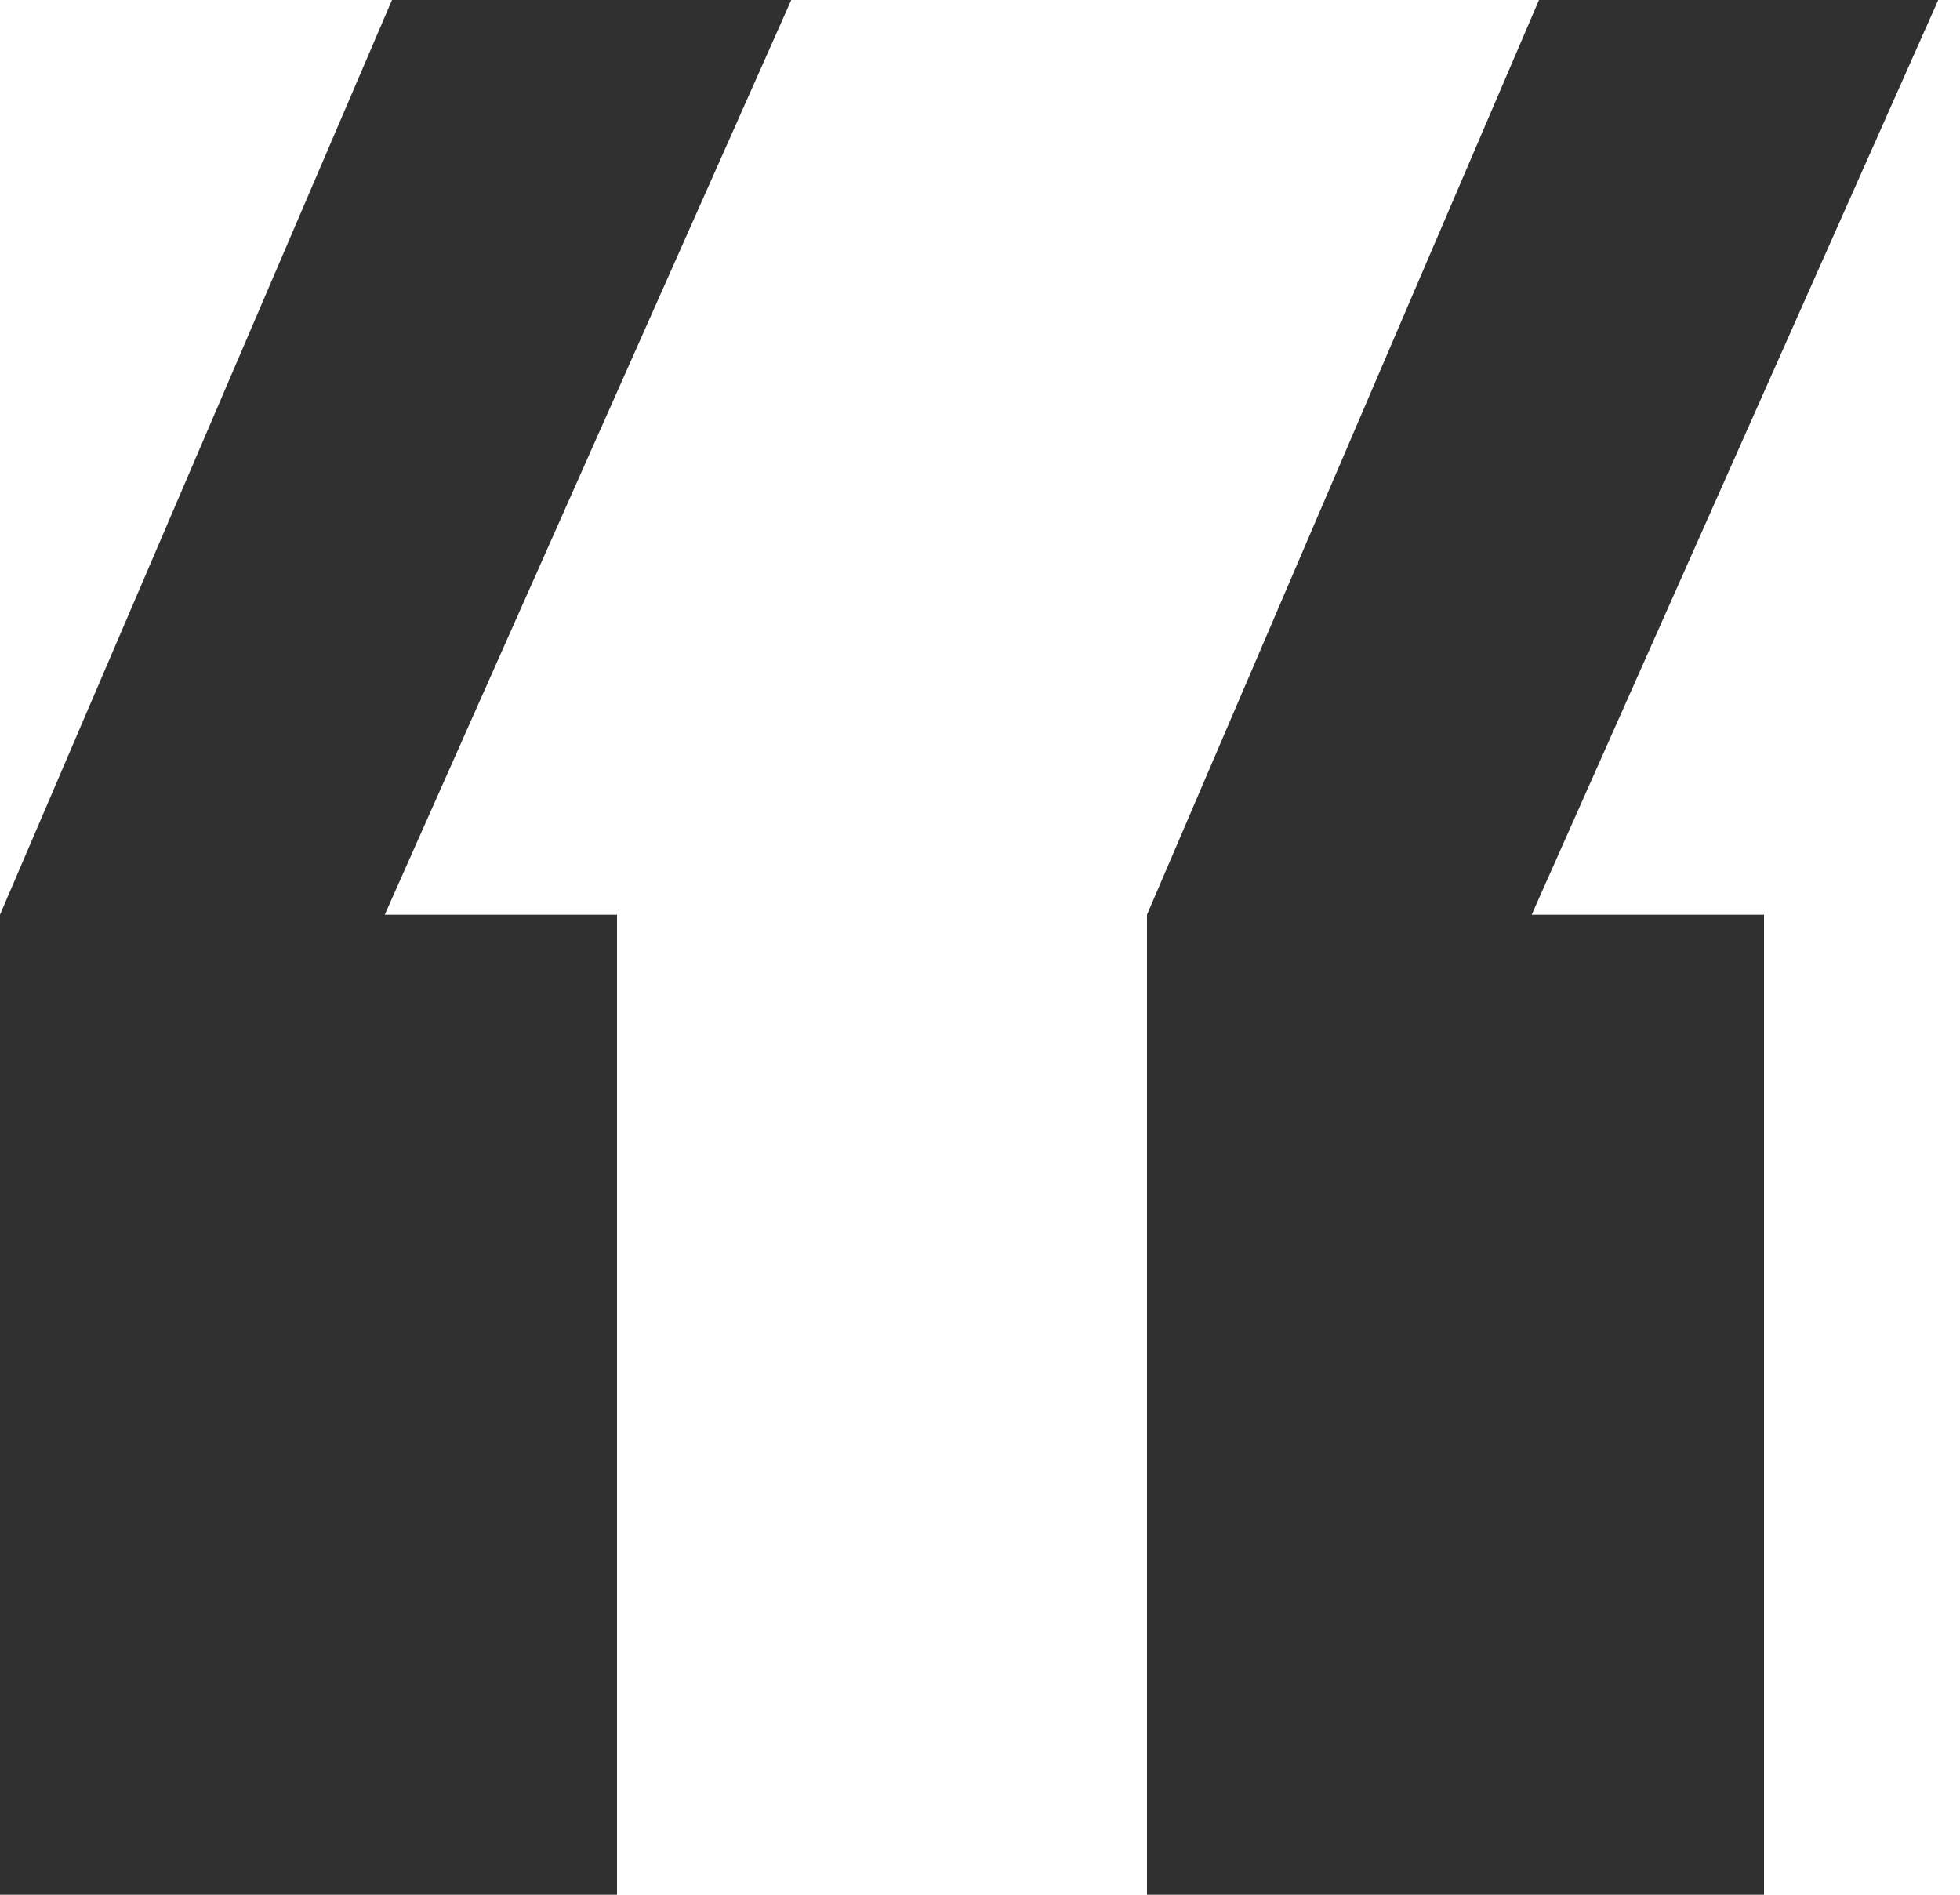 <svg width="30" height="29" viewBox="0 0 30 29" fill="none" xmlns="http://www.w3.org/2000/svg">
<path d="M12.111 0L5.889 14H9.444V29H0V14L6 0H12.111ZM17.556 29V14L23.556 0H29.667L23.444 14H27V29H17.556Z" fill="#303030"/>
</svg>
